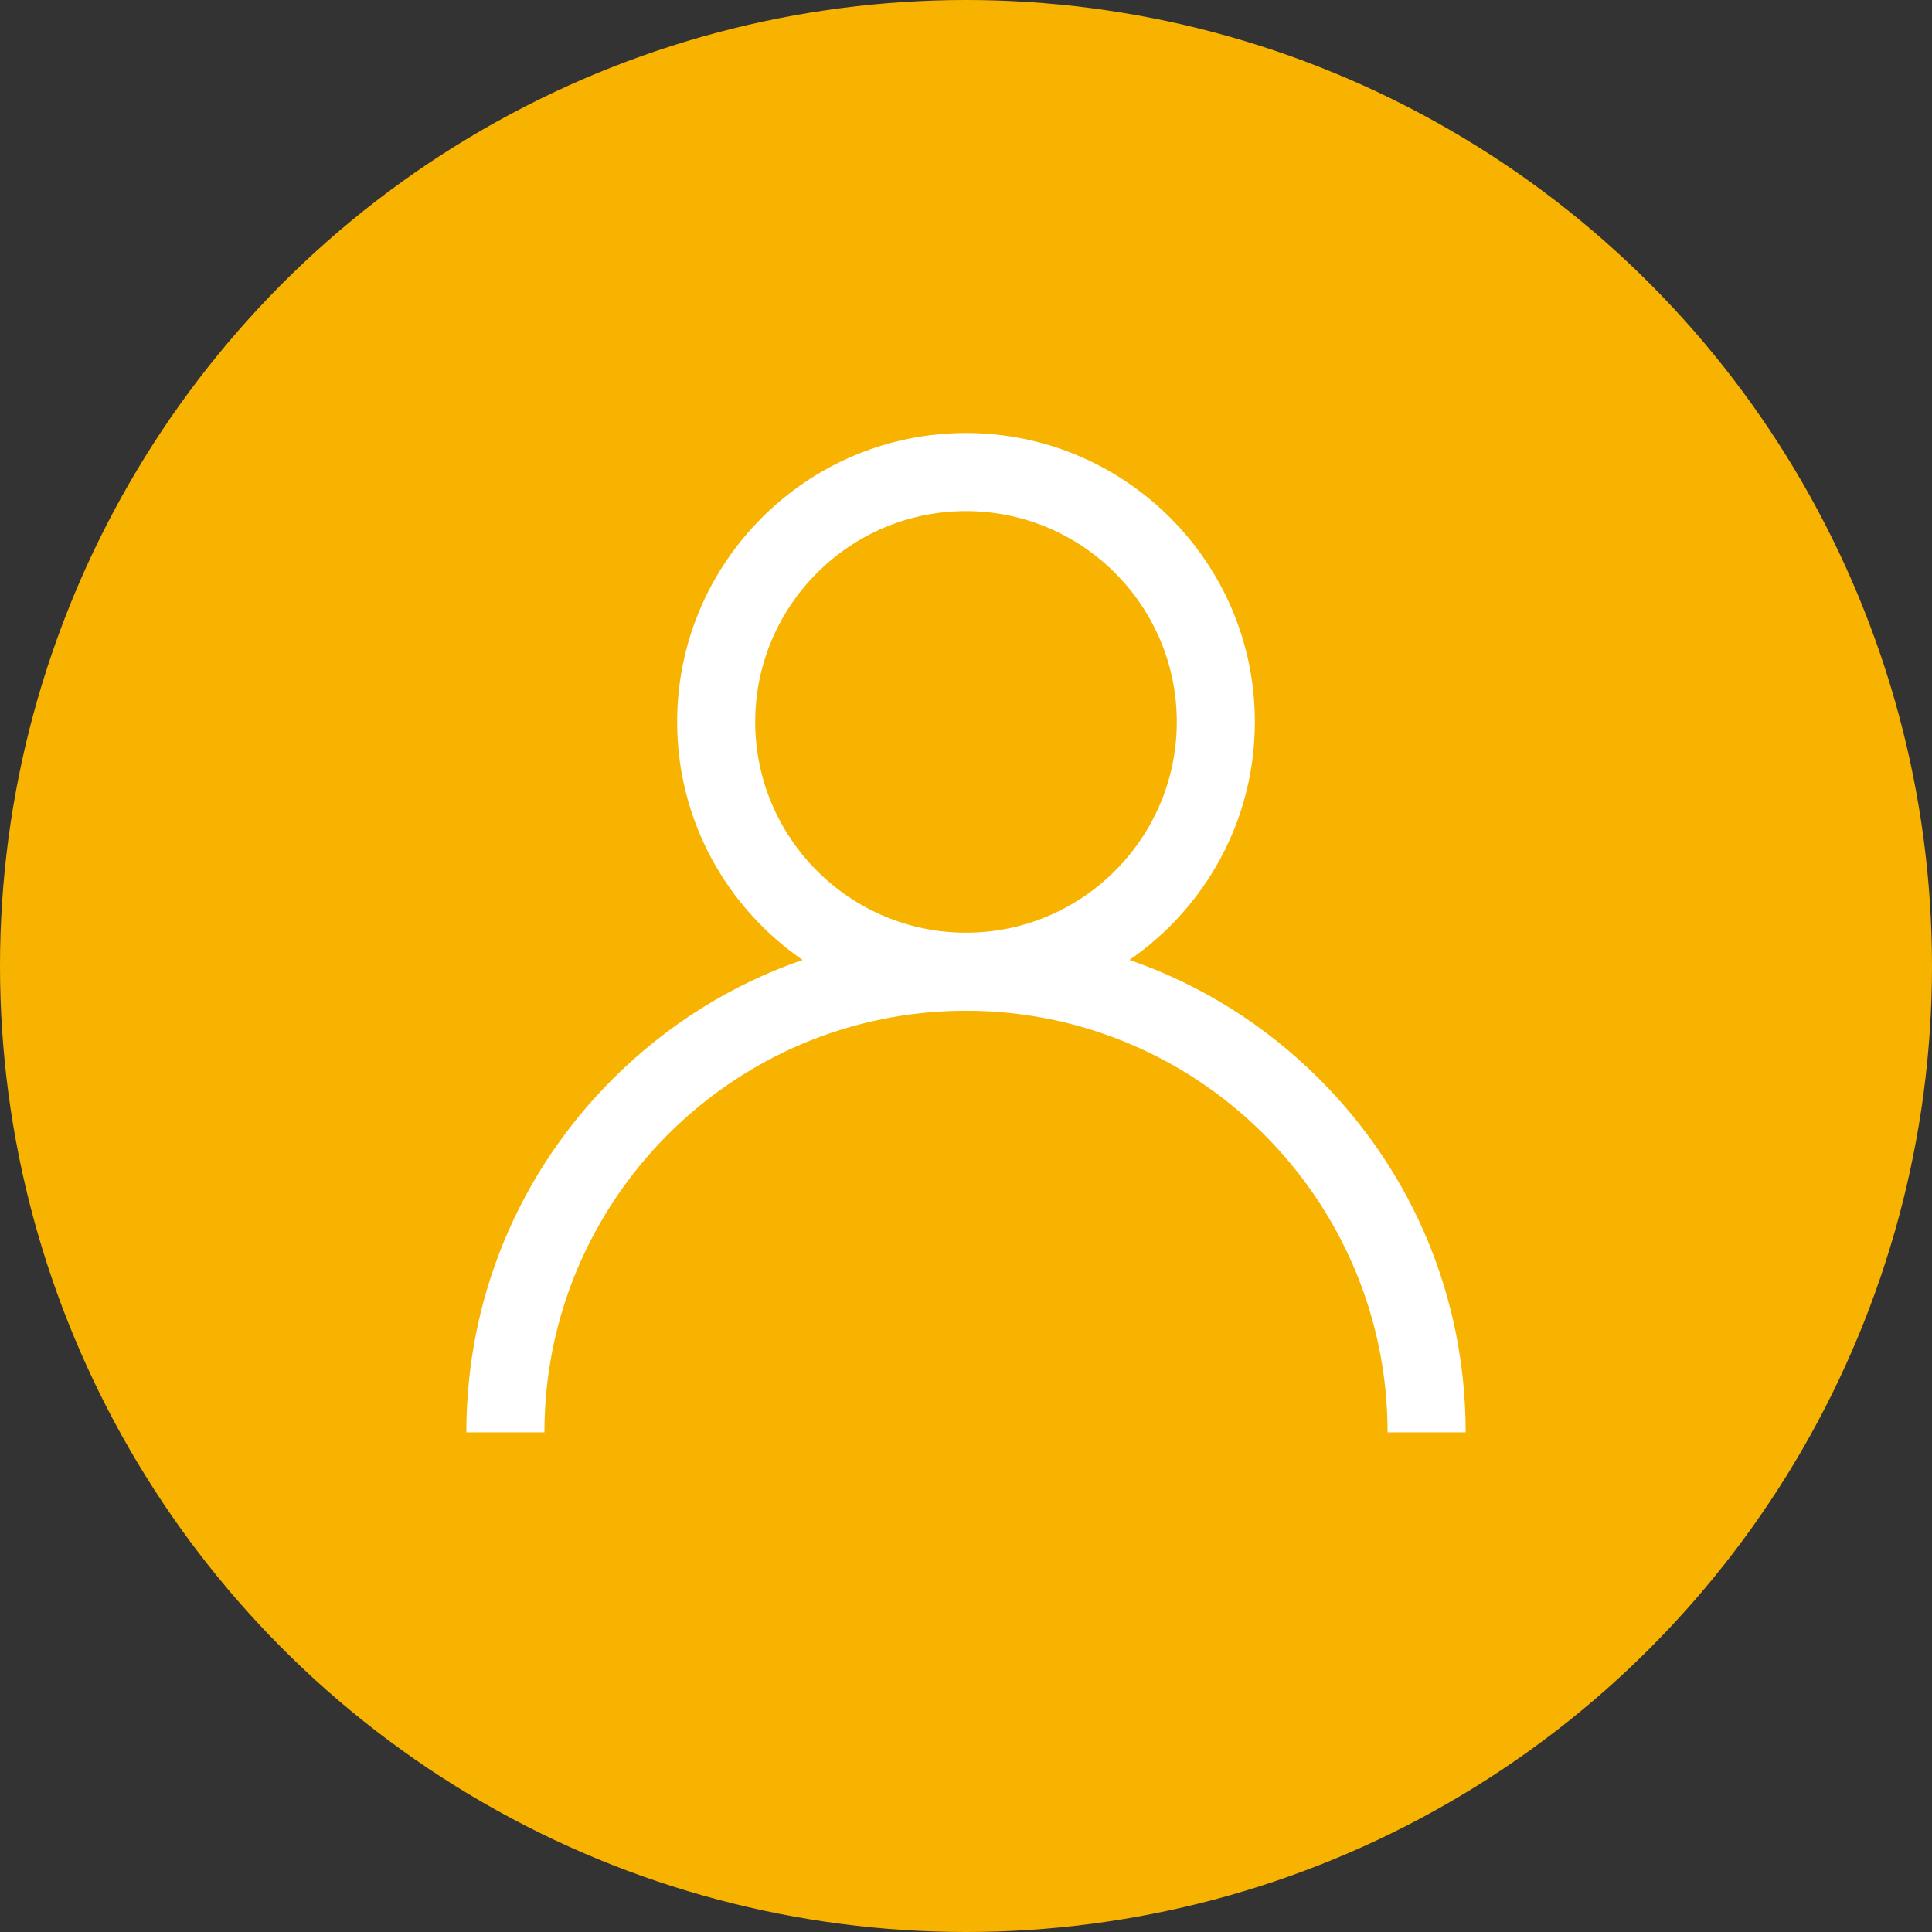 <?xml version="1.0" encoding="UTF-8"?>
<svg width="58px" height="58px" viewBox="0 0 58 58" version="1.1" xmlns="http://www.w3.org/2000/svg" xmlns:xlink="http://www.w3.org/1999/xlink">
    <rect x="0" y="0" width="58" height="58" fill="#333333" stroke="none"/>
    <!-- Generator: Sketch 55 (78076) - https://sketchapp.com -->
    <title>Group 3</title>
    <desc>Created with Sketch.</desc>
    <g id="Desktop" stroke="none" stroke-width="1" fill="none" fill-rule="evenodd">
        <g id="Massage" transform="translate(-424, -146)">
            <g id="Group-3" transform="translate(424, 146)">
                <g id="Group-2">
                    <circle id="Oval" fill="#F7B300" cx="29" cy="29" r="29"></circle>
                    <path d="M39.607,32.393 C37.973,30.76 36.028,29.55 33.907,28.818 C36.179,27.253 37.672,24.634 37.672,21.672 C37.672,16.89 33.782,13 29,13 C24.218,13 20.328,16.89 20.328,21.672 C20.328,24.634 21.821,27.253 24.093,28.818 C21.972,29.55 20.027,30.76 18.393,32.393 C15.56,35.227 14,38.993 14,43 L16.344,43 C16.344,36.021 22.021,30.344 29,30.344 C35.979,30.344 41.656,36.021 41.656,43 L44,43 C44,38.993 42.44,35.227 39.607,32.393 Z M29,28 C25.511,28 22.672,25.161 22.672,21.672 C22.672,18.183 25.511,15.344 29,15.344 C32.489,15.344 35.328,18.183 35.328,21.672 C35.328,25.161 32.489,28 29,28 Z" id="Shape" fill="#FFFFFF" fill-rule="nonzero"></path>
                </g>
                <g id="user" transform="translate(14, 13)"></g>
            </g>
        </g>
    </g>
</svg>
